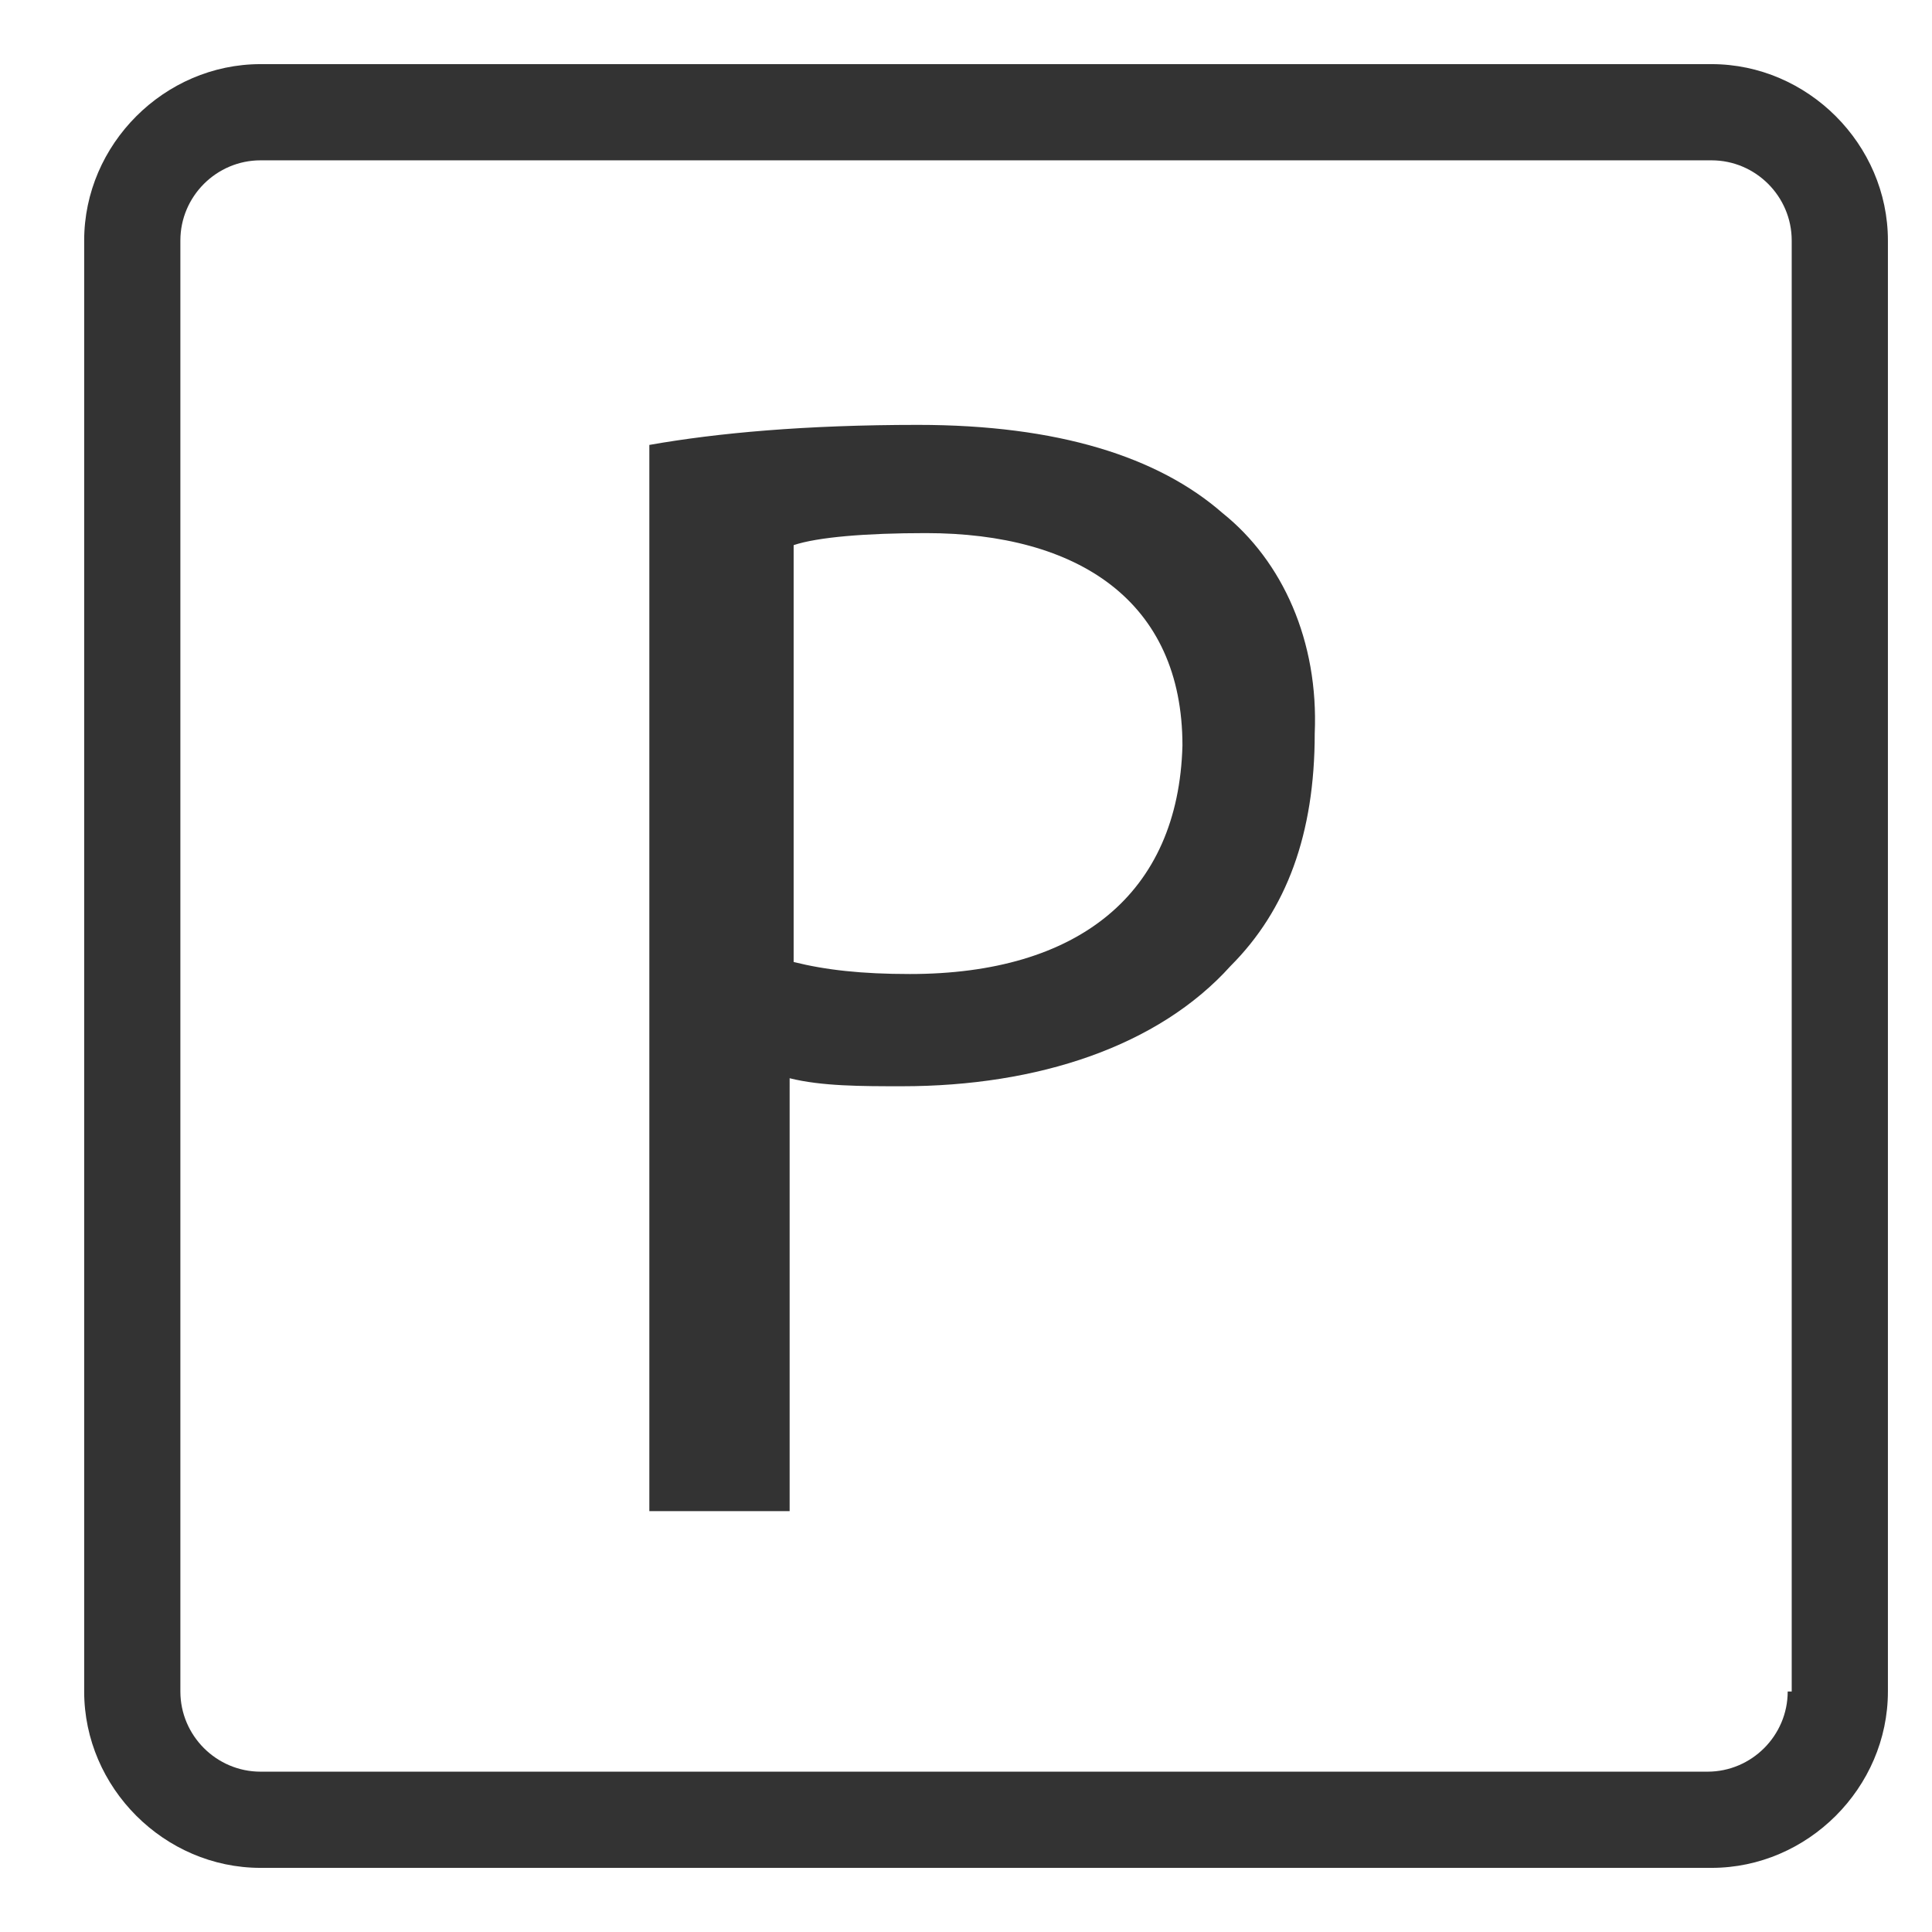 <?xml version="1.0" encoding="utf-8"?>
<!-- Generator: Adobe Illustrator 21.0.2, SVG Export Plug-In . SVG Version: 6.00 Build 0)  -->
<svg version="1.1" id="Layer_1" xmlns="http://www.w3.org/2000/svg" xmlns:xlink="http://www.w3.org/1999/xlink" x="0px" y="0px"
	 viewBox="0 0 48.2 48.2" style="enable-background:new 0 0 48.2 48.2;" xml:space="preserve">
<style type="text/css">
	.st0{fill:#333333;}
</style>
<g>
	<path class="st0" d="M30.5,12.8c-1.6-1.4-4.1-2.2-7.6-2.2c-2.8,0-5,0.2-6.7,0.5v26.6h3.5V26.9c0.8,0.2,1.8,0.2,2.8,0.2
		c3.4,0,6.4-1,8.2-3c1.4-1.4,2.1-3.3,2.1-5.8C32.9,16,32,14,30.5,12.8z M22.7,24.3c-1.2,0-2.1-0.1-2.9-0.3V13.6
		c0.6-0.2,1.8-0.3,3.3-0.3c3.8,0,6.4,1.7,6.4,5.3C29.4,22.3,26.9,24.3,22.7,24.3z"/>
	<path class="st0" d="M42.7,1.6H6.5c-2.4,0-4.4,2-4.4,4.4v36.2c0,2.4,2,4.4,4.4,4.4h36.2c2.4,0,4.4-2,4.4-4.4V6
		C47.1,3.6,45.1,1.6,42.7,1.6z M44.6,42.2c0,1.1-0.9,2-2,2H6.5c-1.1,0-2-0.9-2-2V6c0-1.1,0.9-2,2-2h36.2c1.1,0,2,0.9,2,2V42.2z"/>
</g>
</svg>
